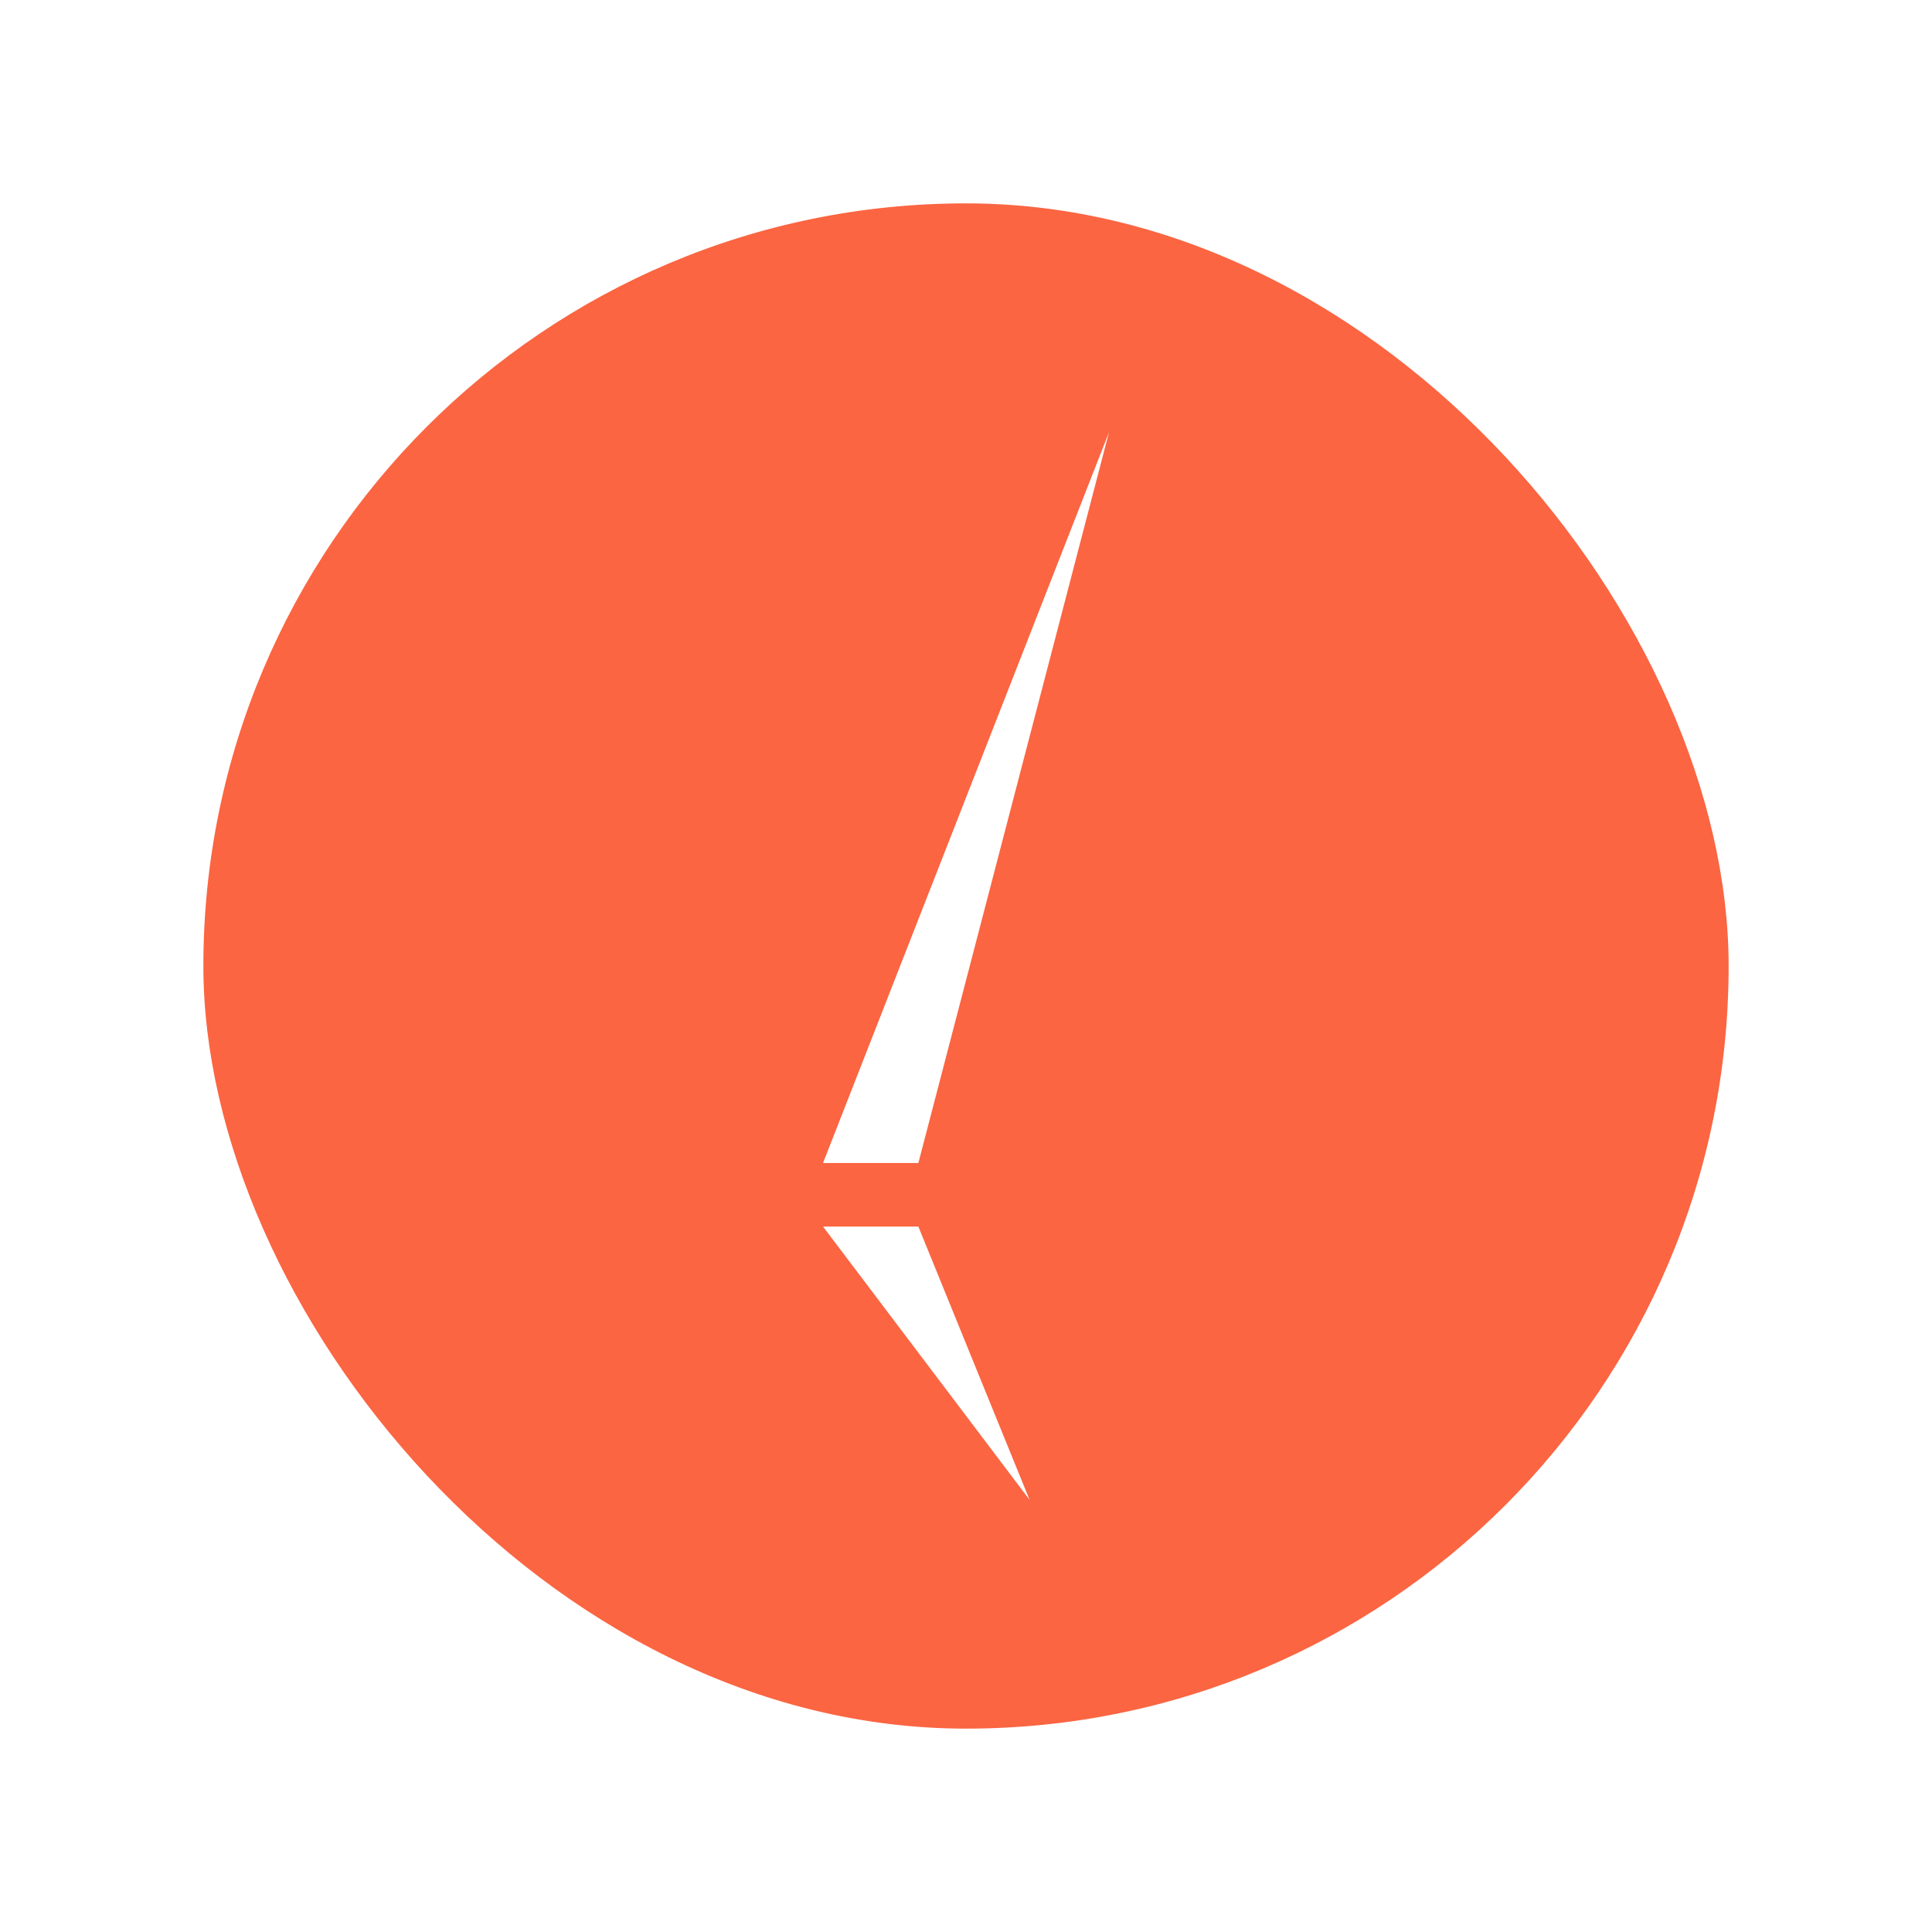 <svg width="950" height="950" viewBox="0 0 950 950" fill="none" xmlns="http://www.w3.org/2000/svg">
<g filter="url(#filter0_d_2151_42)">
<rect x="100" y="100" width="750" height="750" rx="375" fill="#FB6542"/>
<path d="M545.324 212.502L451.574 571.877H404.699L545.324 212.502Z" fill="white"/>
<path d="M506.262 737.502L451.574 603.127H404.699L506.262 737.502Z" fill="white"/>
</g>
<defs>
<filter id="filter0_d_2151_42" x="0" y="0" width="950" height="950" filterUnits="userSpaceOnUse" color-interpolation-filters="sRGB">
<feFlood flood-opacity="0" result="BackgroundImageFix"/>
<feColorMatrix in="SourceAlpha" type="matrix" values="0 0 0 0 0 0 0 0 0 0 0 0 0 0 0 0 0 0 127 0" result="hardAlpha"/>
<feOffset/>
<feGaussianBlur stdDeviation="50"/>
<feColorMatrix type="matrix" values="0 0 0 0 0 0 0 0 0 0 0 0 0 0 0 0 0 0 0.5 0"/>
<feBlend mode="normal" in2="BackgroundImageFix" result="effect1_dropShadow_2151_42"/>
<feBlend mode="normal" in="SourceGraphic" in2="effect1_dropShadow_2151_42" result="shape"/>
</filter>
</defs>
</svg>
